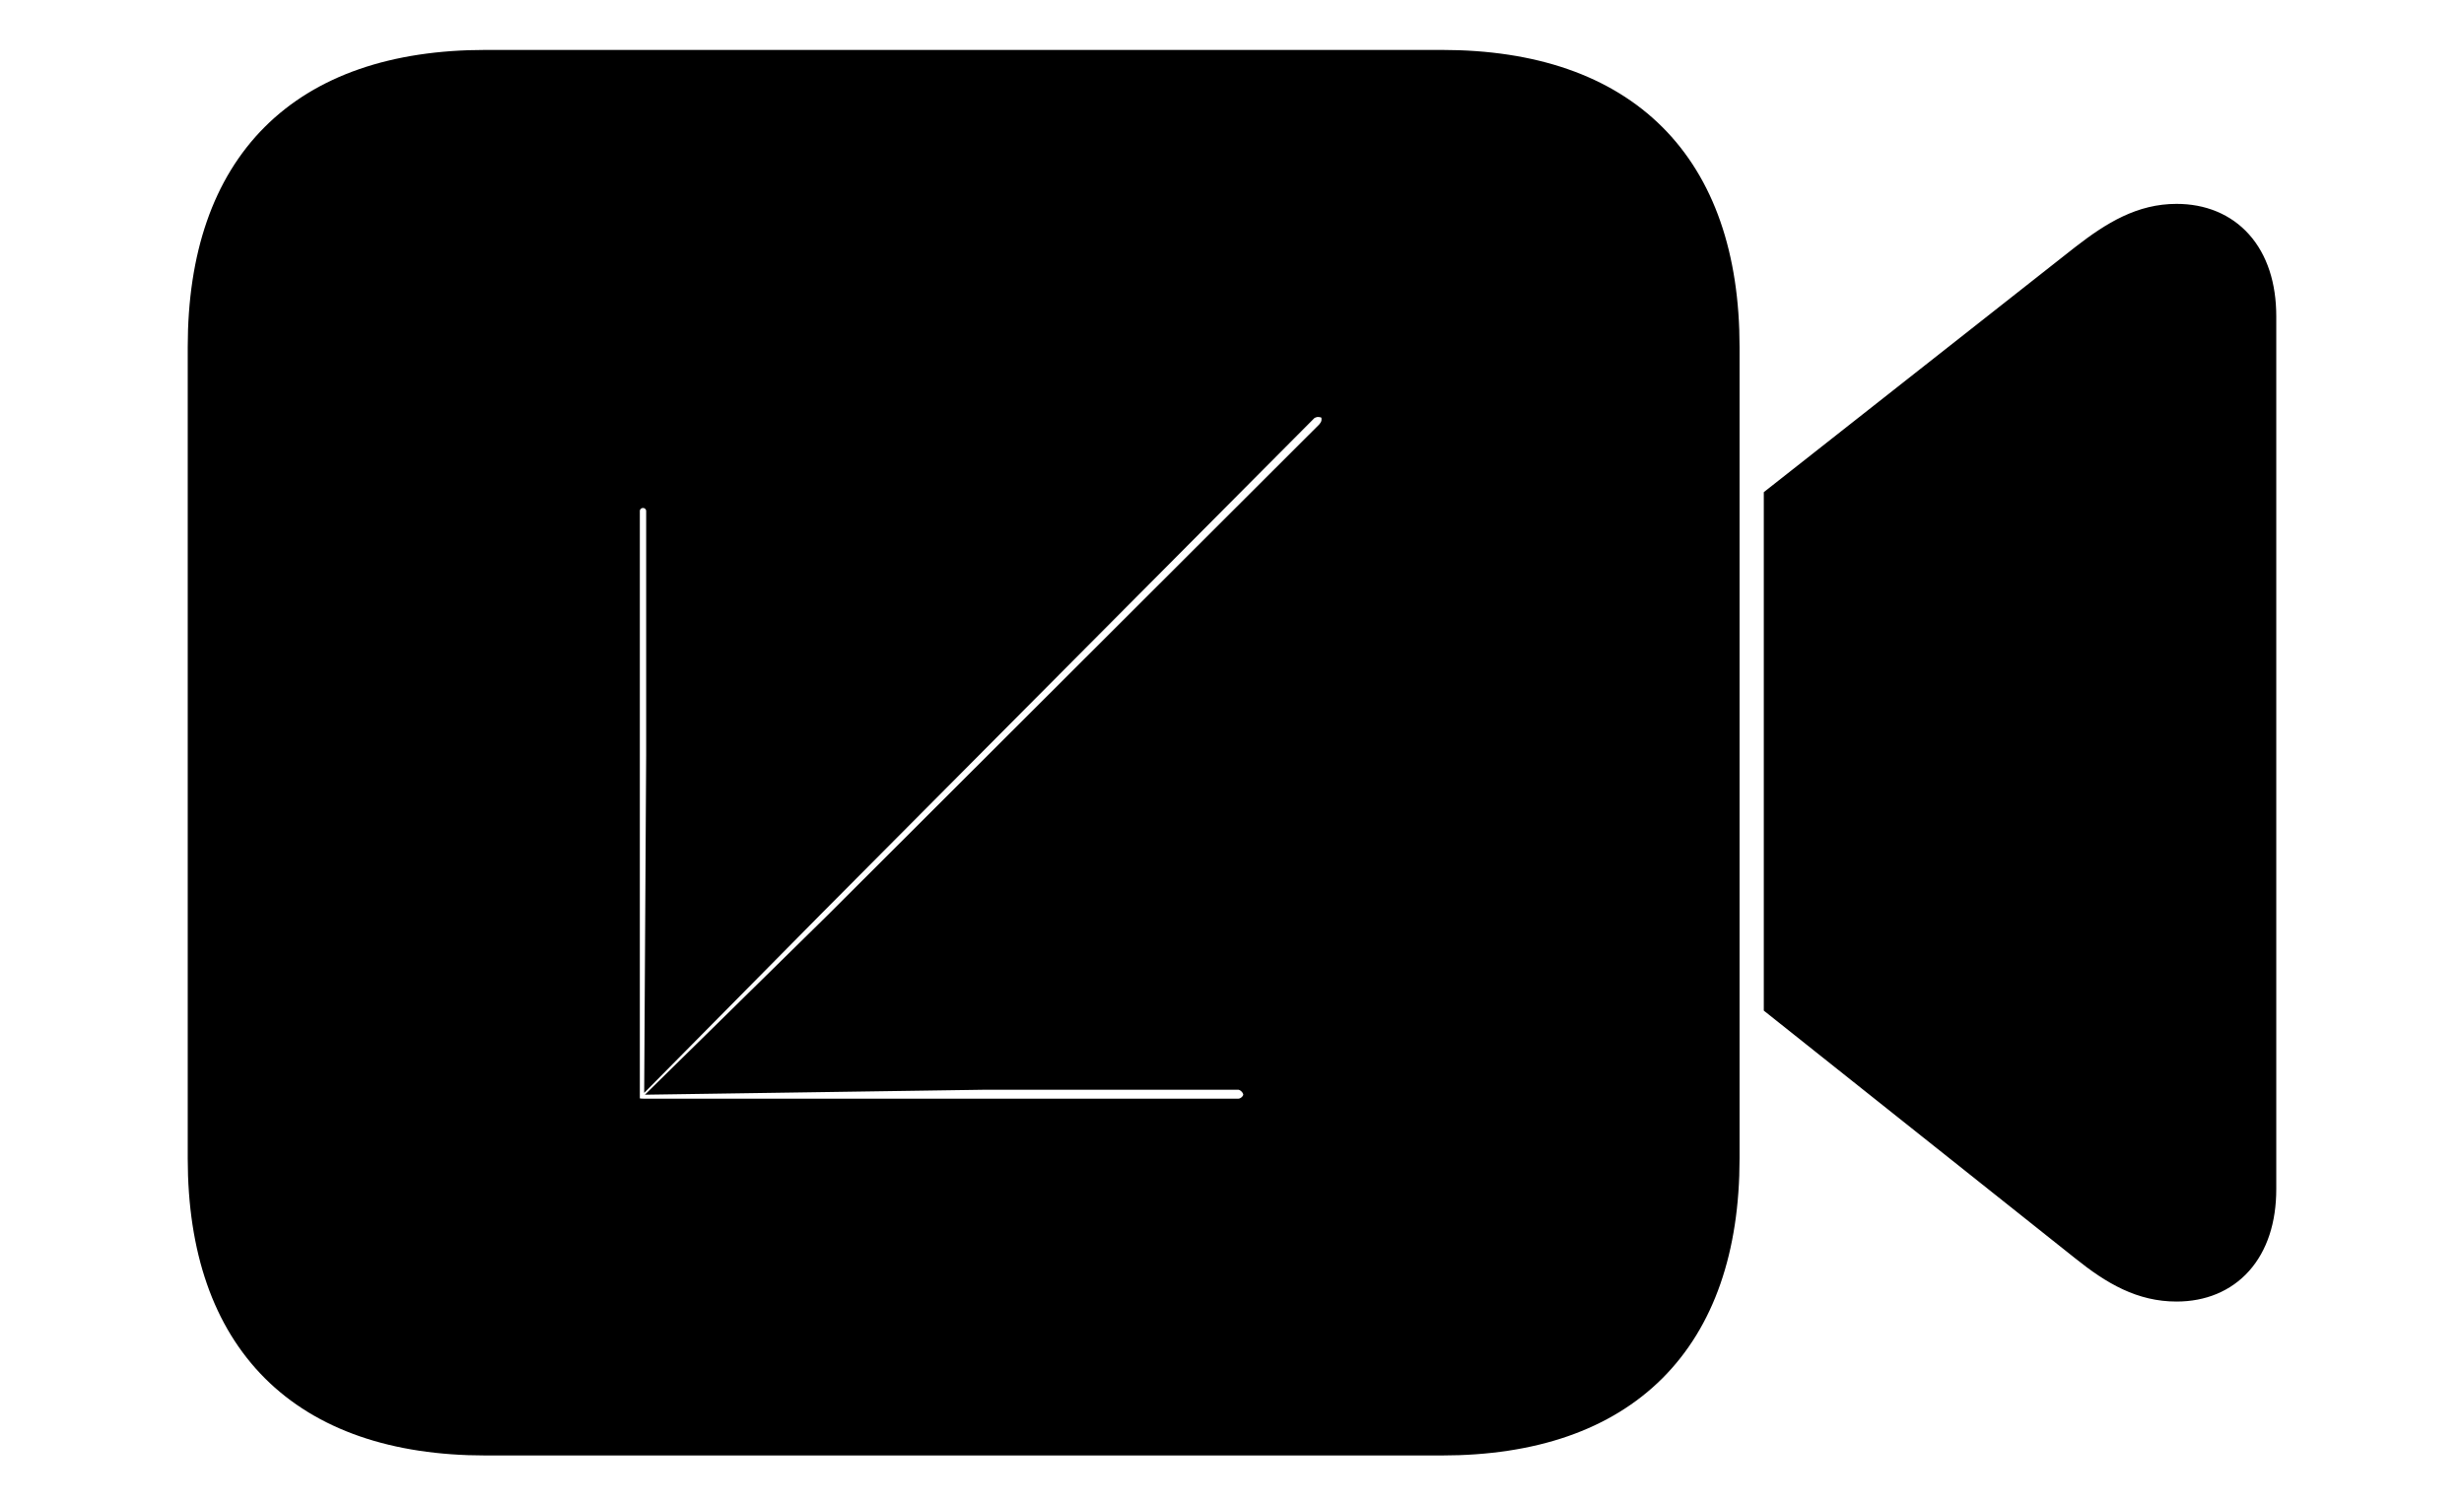 <!--
    This symbol may not be modified and may only be used to refer to Apple’s FaceTime app.
-->
<svg width='62.24px' height='38.027px' direction='ltr' xmlns='http://www.w3.org/2000/svg' version='1.1'>
<g fill-rule='nonzero' transform='scale(1,-1) translate(0,-38.027)'>
<path fill='black' stroke='black' fill-opacity='1.0' stroke-width='1.0' d='
    M 12.268,1.762
    L 36.416,1.762
    C 40.971,1.762 43.441,4.232 43.441,8.766
    L 43.441,29.262
    C 43.441,33.795 40.971,36.266 36.416,36.266
    L 12.268,36.266
    C 7.691,36.266 5.242,33.795 5.242,29.262
    L 5.242,8.766
    C 5.242,4.232 7.713,1.762 12.268,1.762
    Z
    M 45.053,12.74
    L 52.723,6.639
    C 53.496,6.016 54.162,5.65 54.979,5.65
    C 56.182,5.65 56.998,6.488 56.998,7.992
    L 56.998,30.035
    C 56.998,31.539 56.182,32.377 54.979,32.377
    C 54.162,32.377 53.496,31.99 52.723,31.389
    L 45.053,25.352
    Z
    M 33.279,27.994
    C 33.623,27.994 33.881,27.801 33.881,27.436
    C 33.881,27.285 33.838,27.135 33.688,26.963
    L 21.248,14.545
    L 17.531,10.893
    L 24.836,11.0
    L 31.281,11.0
    C 31.604,11.0 31.904,10.699 31.904,10.377
    C 31.904,10.055 31.604,9.775 31.281,9.775
    L 16.264,9.775
    C 15.834,9.775 15.662,9.947 15.662,10.312
    L 15.662,25.115
    C 15.662,25.438 15.92,25.695 16.242,25.695
    C 16.564,25.695 16.822,25.438 16.822,25.115
    L 16.822,18.949
    L 16.779,11.645
    L 20.432,15.34
    L 32.85,27.822
    C 32.957,27.93 33.15,27.994 33.279,27.994
    Z
' />
</g>
</svg>
